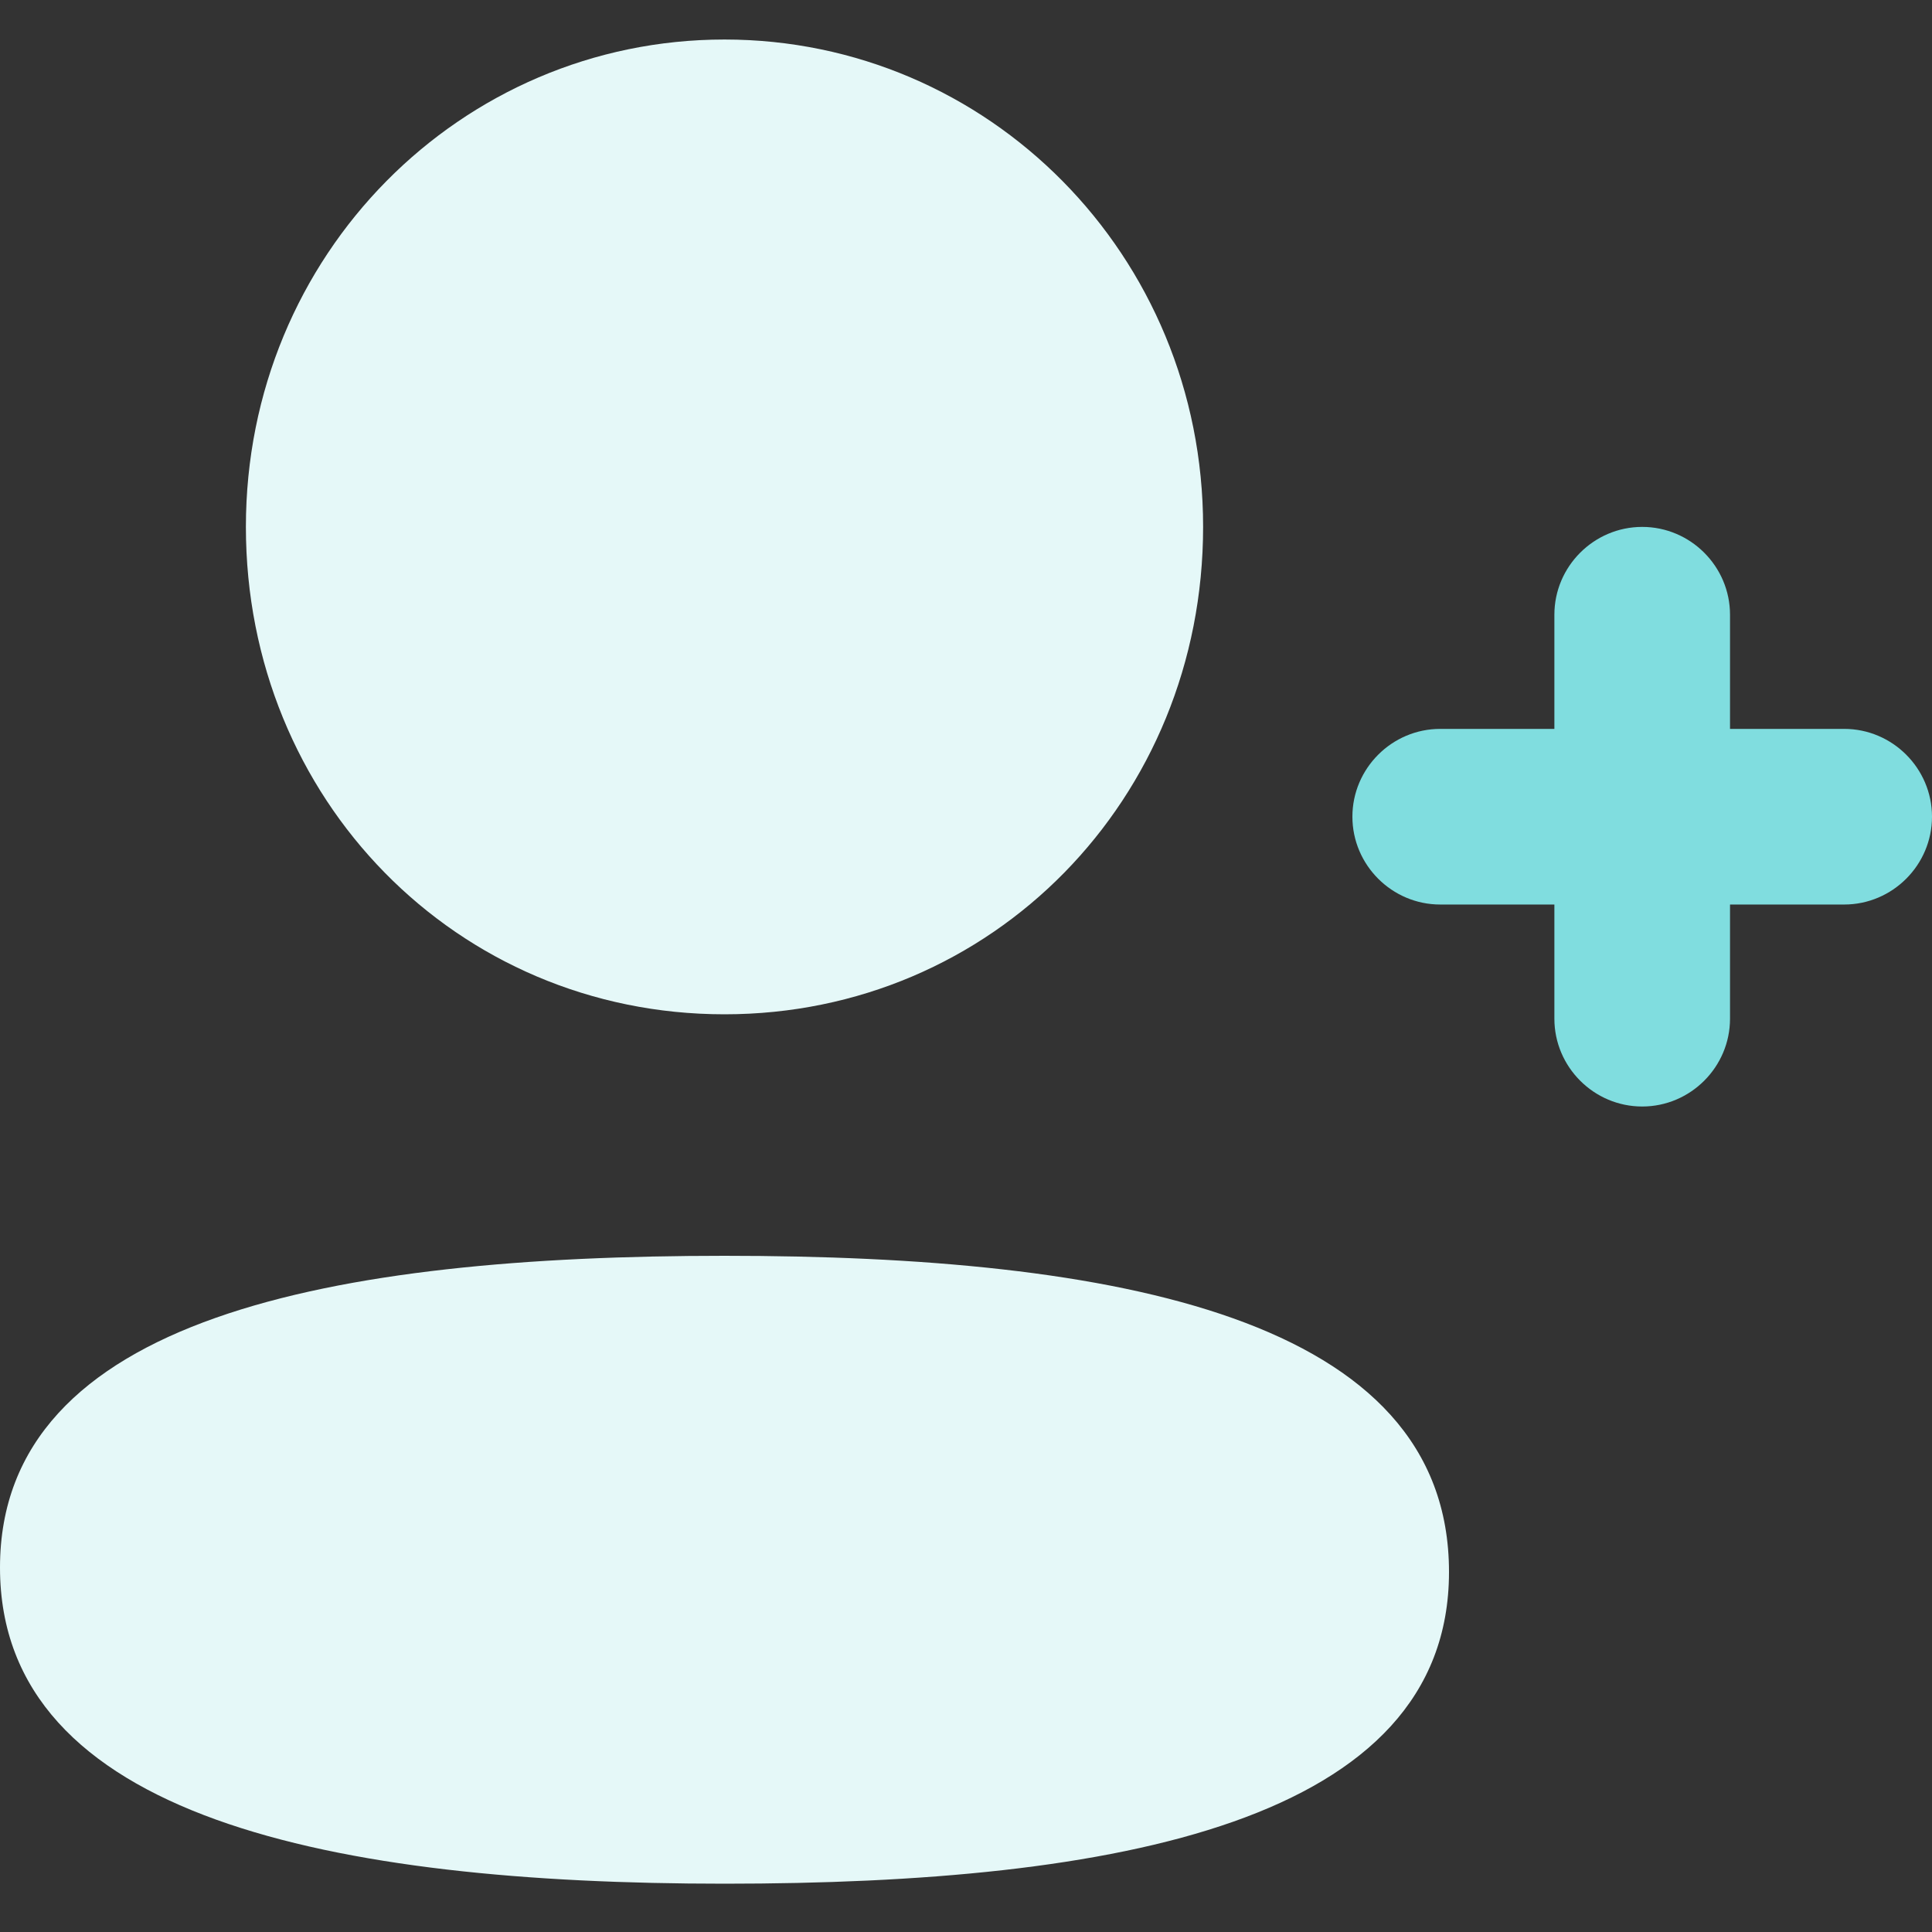 <svg width="44" height="44" viewBox="0 0 44 44" fill="none" xmlns="http://www.w3.org/2000/svg">
  <rect x="0" y="0" width="44" height="44" fill="#333333" stroke="none"/>
  <path
    d="M42 16.6h-2.6V14c0-1.1-.9-2-2-2s-2 .9-2 2v2.6h-2.6c-1.1 0-2 .9-2 2s.9 2 2 2h2.6v2.6c0 1.1.9 2 2 2s2-.9 2-2v-2.6H42c1.1 0 2-.9 2-2s-.9-2-2-2z"
    fill="#80DDDF"/>
  <path
    d="M16.5 28.6C7.6 28.6 0 30 0 35.7c0 5.7 7.6 7.2 16.5 7.2S33 41.5 33 35.8c0-5.8-7.6-7.2-16.5-7.2zM16.5 23.1c6.1 0 10.9-4.9 10.9-11.1C27.4 5.8 22.5.9 16.5.9S5.6 5.8 5.6 12c0 6.2 4.8 11.1 10.9 11.1z"
    fill="#E5F8F8"/>
</svg>
